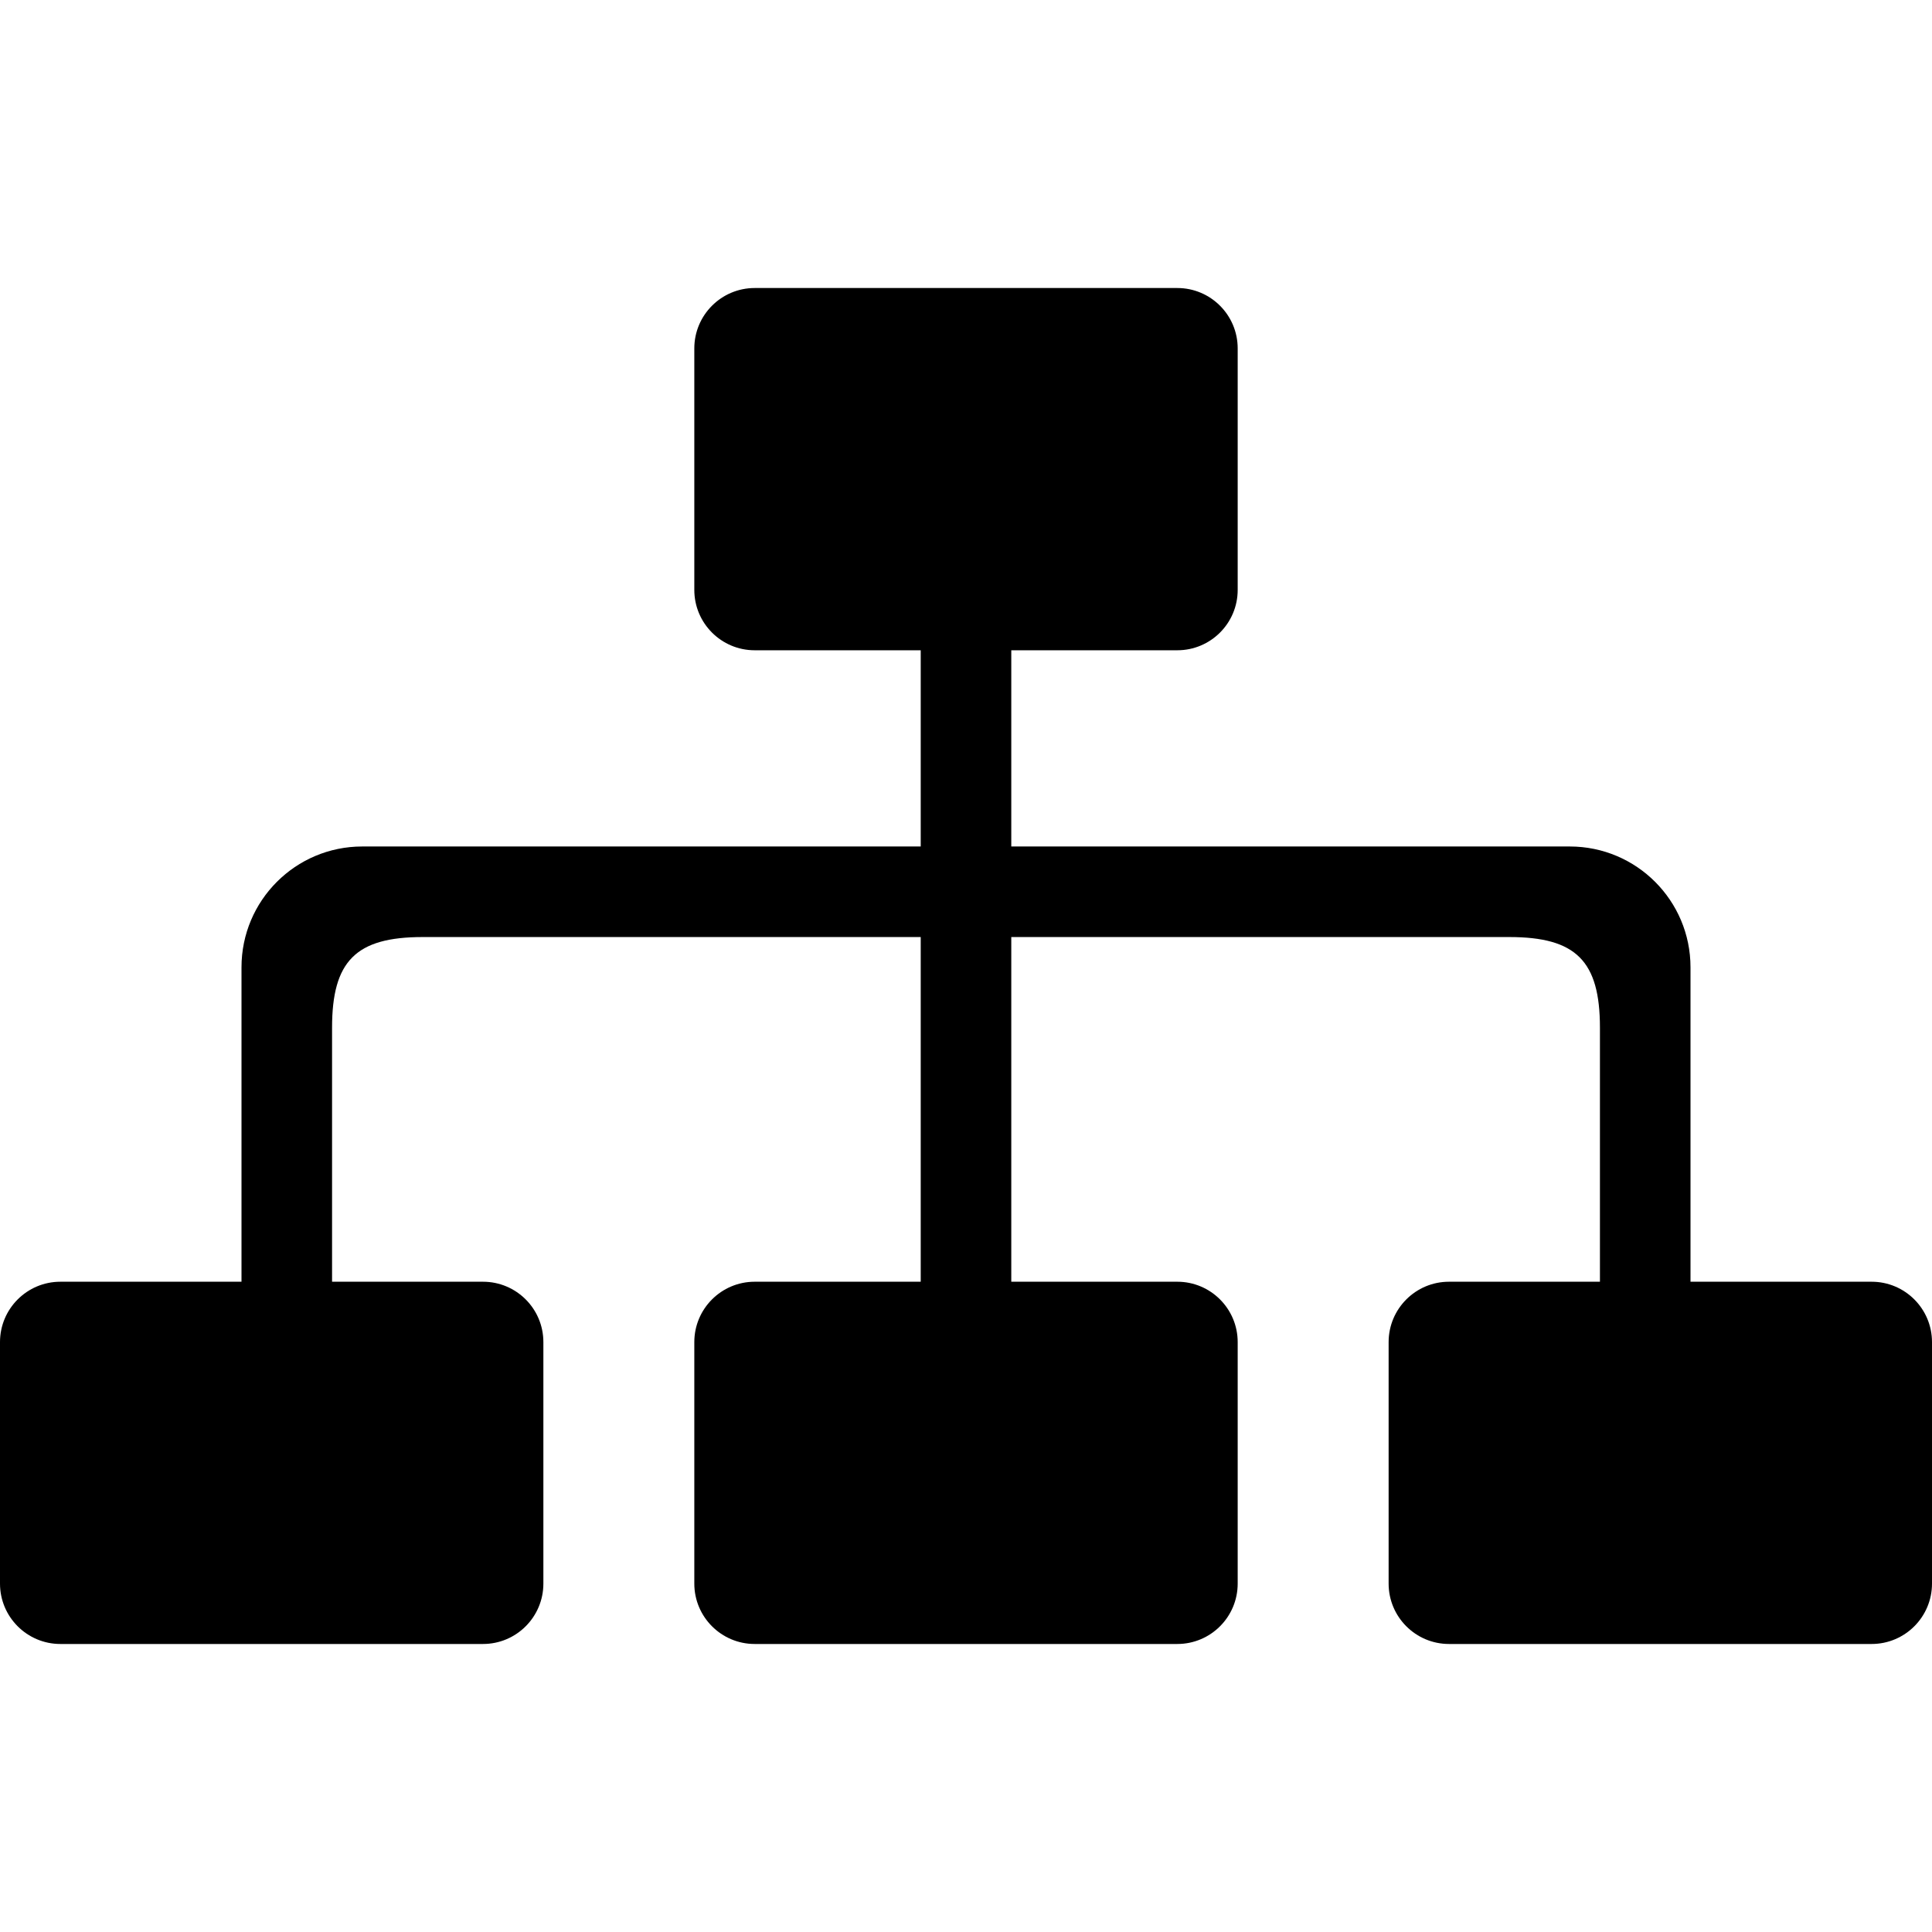 <?xml version="1.0" standalone="no"?><!DOCTYPE svg PUBLIC "-//W3C//DTD SVG 1.1//EN" "http://www.w3.org/Graphics/SVG/1.1/DTD/svg11.dtd"><svg t="1660822124688" class="icon" viewBox="0 0 1024 1024" version="1.1" xmlns="http://www.w3.org/2000/svg" p-id="13558" xmlns:xlink="http://www.w3.org/1999/xlink" width="200" height="200"><defs><style type="text/css">@font-face { font-family: feedback-iconfont; src: url("//at.alicdn.com/t/font_1031158_u69w8yhxdu.woff2?t=1630033759944") format("woff2"), url("//at.alicdn.com/t/font_1031158_u69w8yhxdu.woff?t=1630033759944") format("woff"), url("//at.alicdn.com/t/font_1031158_u69w8yhxdu.ttf?t=1630033759944") format("truetype"); }
</style></defs><path d="M992 679.344l-96 0L896 512.688c0-35.376-28.656-64.032-64-64.032L536 448.656l0-104L624 344.656c17.664 0 32-14.32 32-32l0-128c0-17.664-14.336-32-32-32L400 152.656c-17.664 0-32 14.336-32 32l0 128c0 17.68 14.336 32 32 32l88 0 0 104L192 448.656c-35.344 0-64 28.656-64 64.032l0 166.656L32 679.344c-17.664 0-32 14.32-32 32l0 128c0 17.664 14.336 32 32 32l224 0c17.664 0 32-14.336 32-32l0-128c0-17.68-14.336-32-32-32l-80 0 0-134.656c0-35.344 12.656-48.032 48-48.032l264 0 0 182.688L400 679.344c-17.664 0-32 14.32-32 32l0 128c0 17.664 14.336 32 32 32l224 0c17.664 0 32-14.336 32-32l0-128c0-17.68-14.336-32-32-32l-88 0L536 496.656 800 496.656c35.344 0 48 12.688 48 48.032l0 134.656-80 0c-17.664 0-32 14.32-32 32l0 128c0 17.664 14.336 32 32 32l224 0c17.664 0 32-14.336 32-32l0-128C1024 693.664 1009.664 679.344 992 679.344z" p-id="13559"></path></svg>